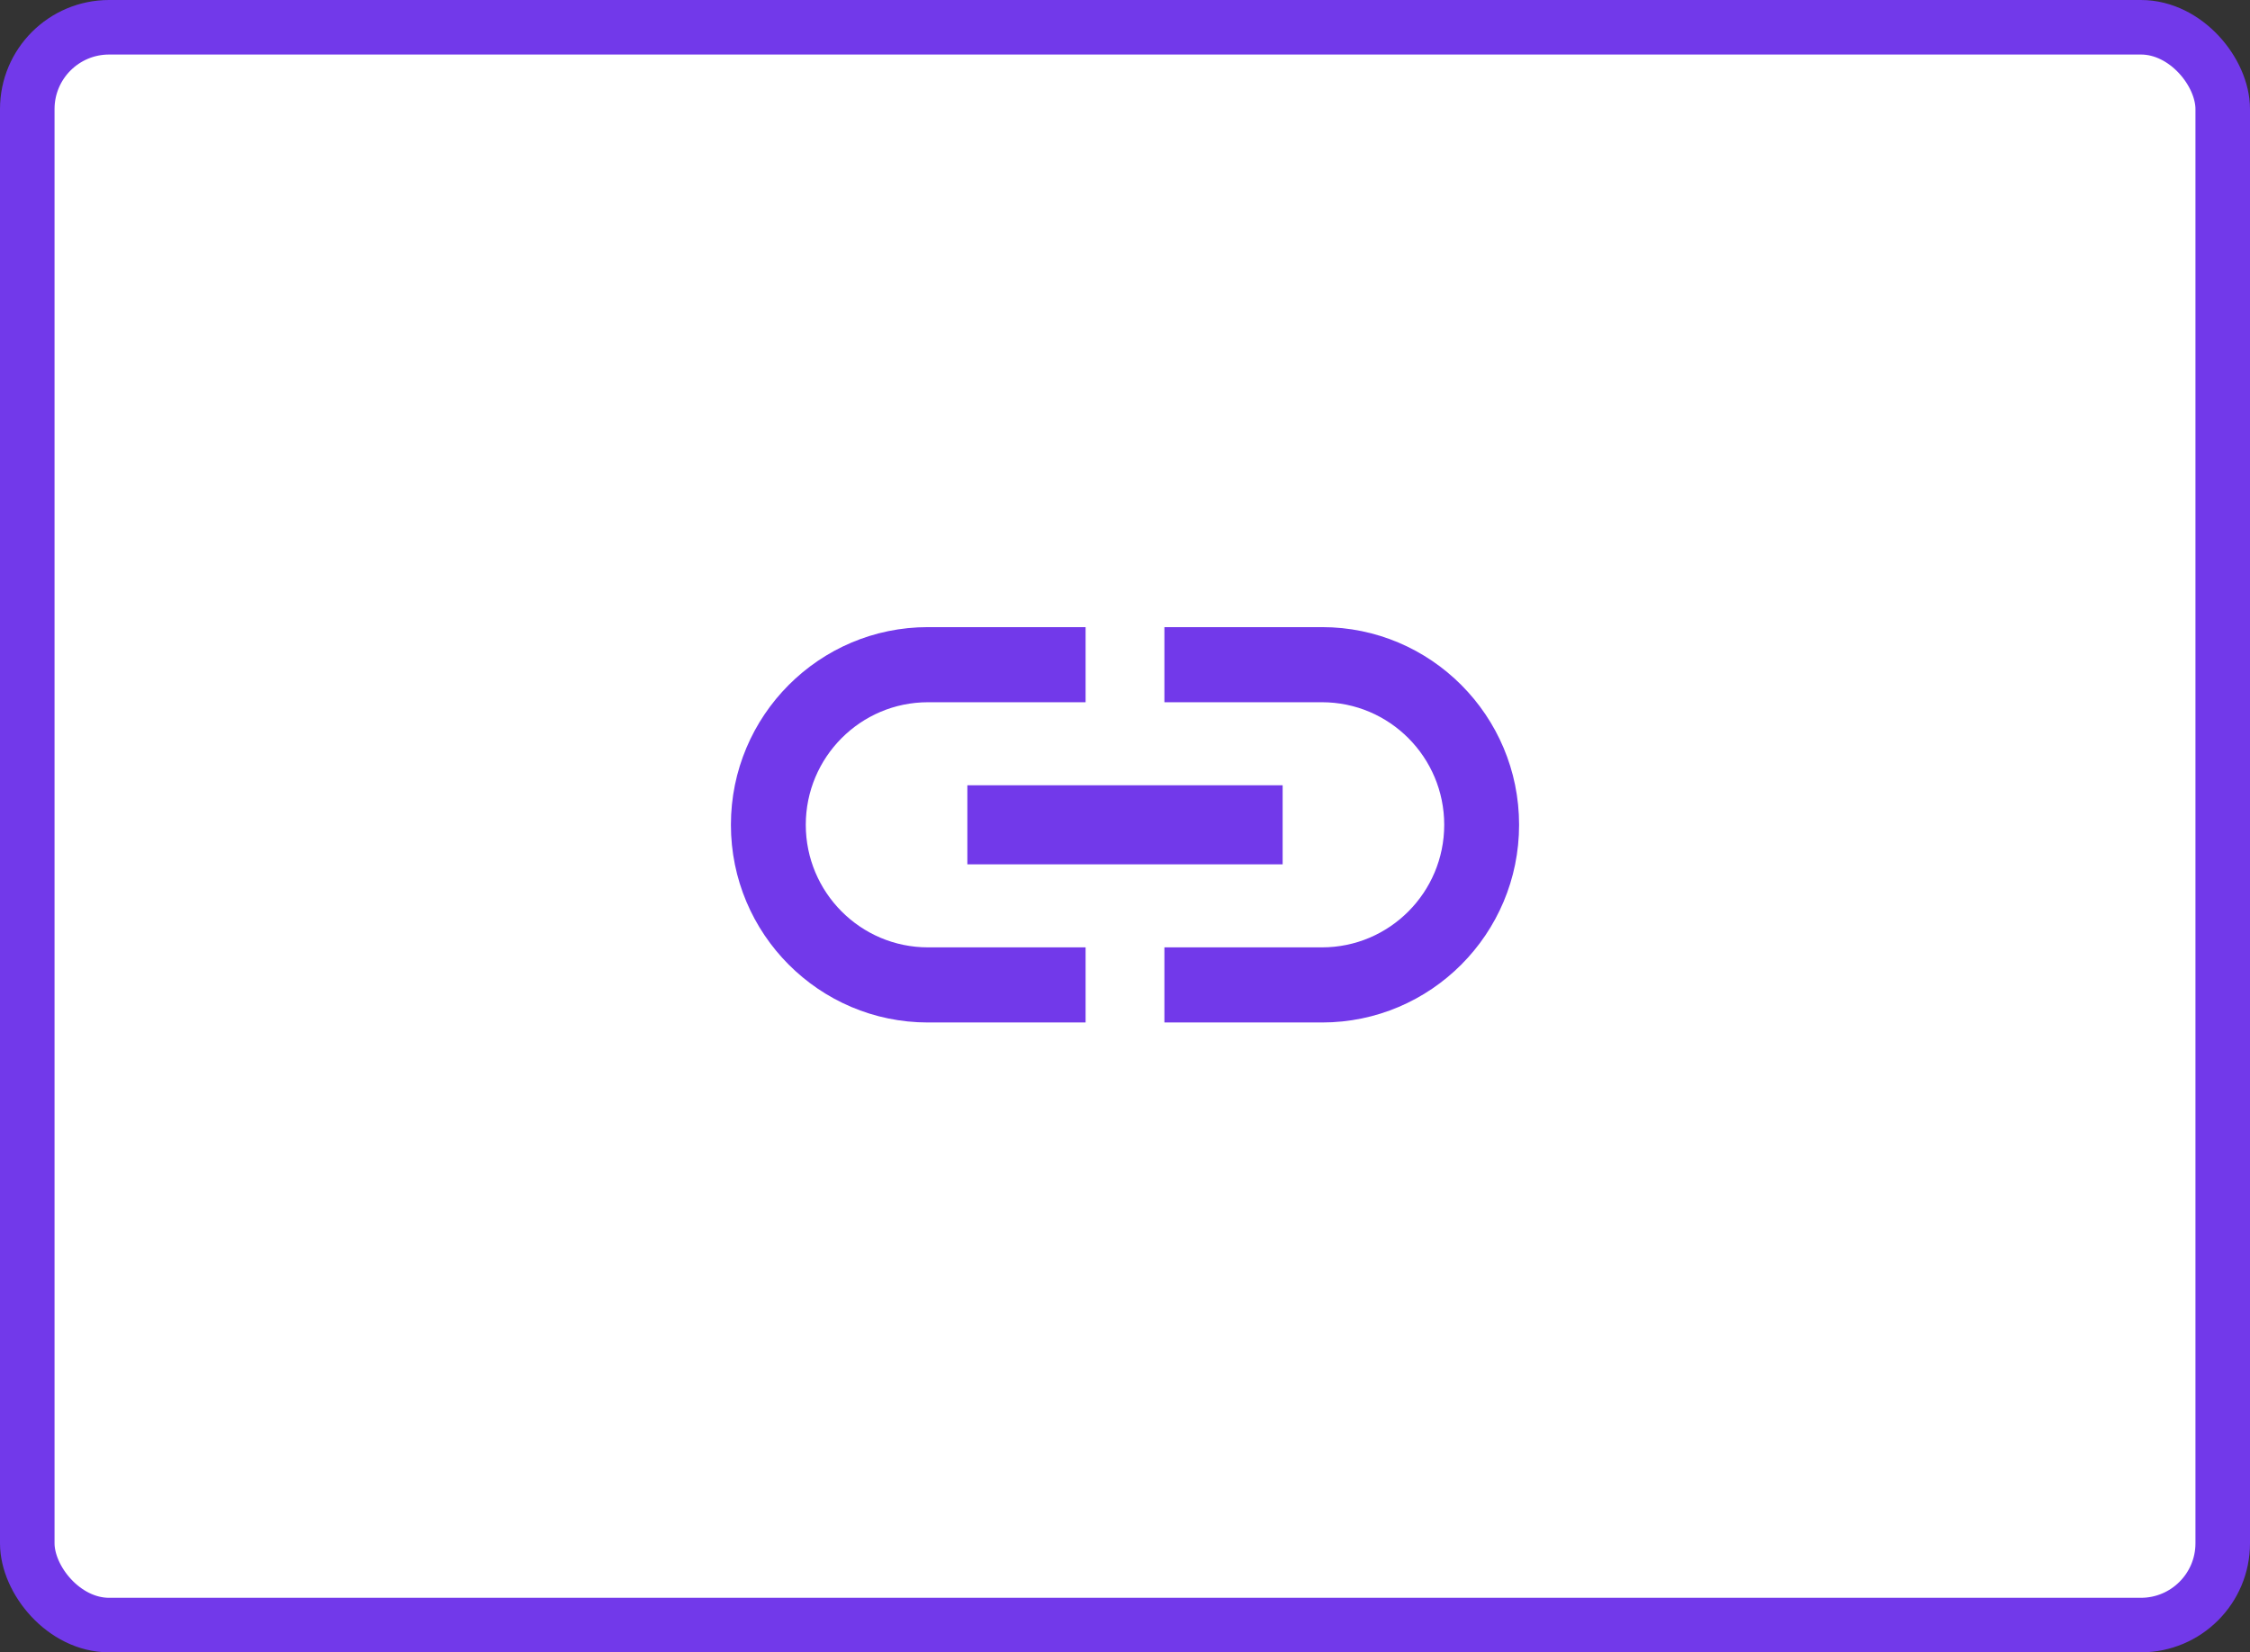 <svg width="825" height="606" viewBox="0 0 825 606" fill="none" xmlns="http://www.w3.org/2000/svg">
<rect x="0" y="0" width="825" height="606" fill="#333333" stroke="none"/>
<rect x="10" y="10" width="805" height="586" rx="30" fill="white"/>
<rect x="10" y="10" width="805" height="586" rx="30" stroke="#7239EA" stroke-width="20"/>
<path d="M295.455 302.5C295.455 277.705 315.54 257.55 340.25 257.55H398.05V230H340.25C300.368 230 268 262.48 268 302.5C268 342.52 300.368 375 340.25 375H398.05V347.45H340.25C315.54 347.45 295.455 327.295 295.455 302.5ZM354.7 317H470.3V288H354.7V317ZM484.75 230H426.95V257.55H484.75C509.459 257.55 529.545 277.705 529.545 302.5C529.545 327.295 509.459 347.45 484.75 347.45H426.95V375H484.75C524.632 375 557 342.52 557 302.5C557 262.48 524.632 230 484.75 230Z" fill="#7239EA"/>
</svg>
